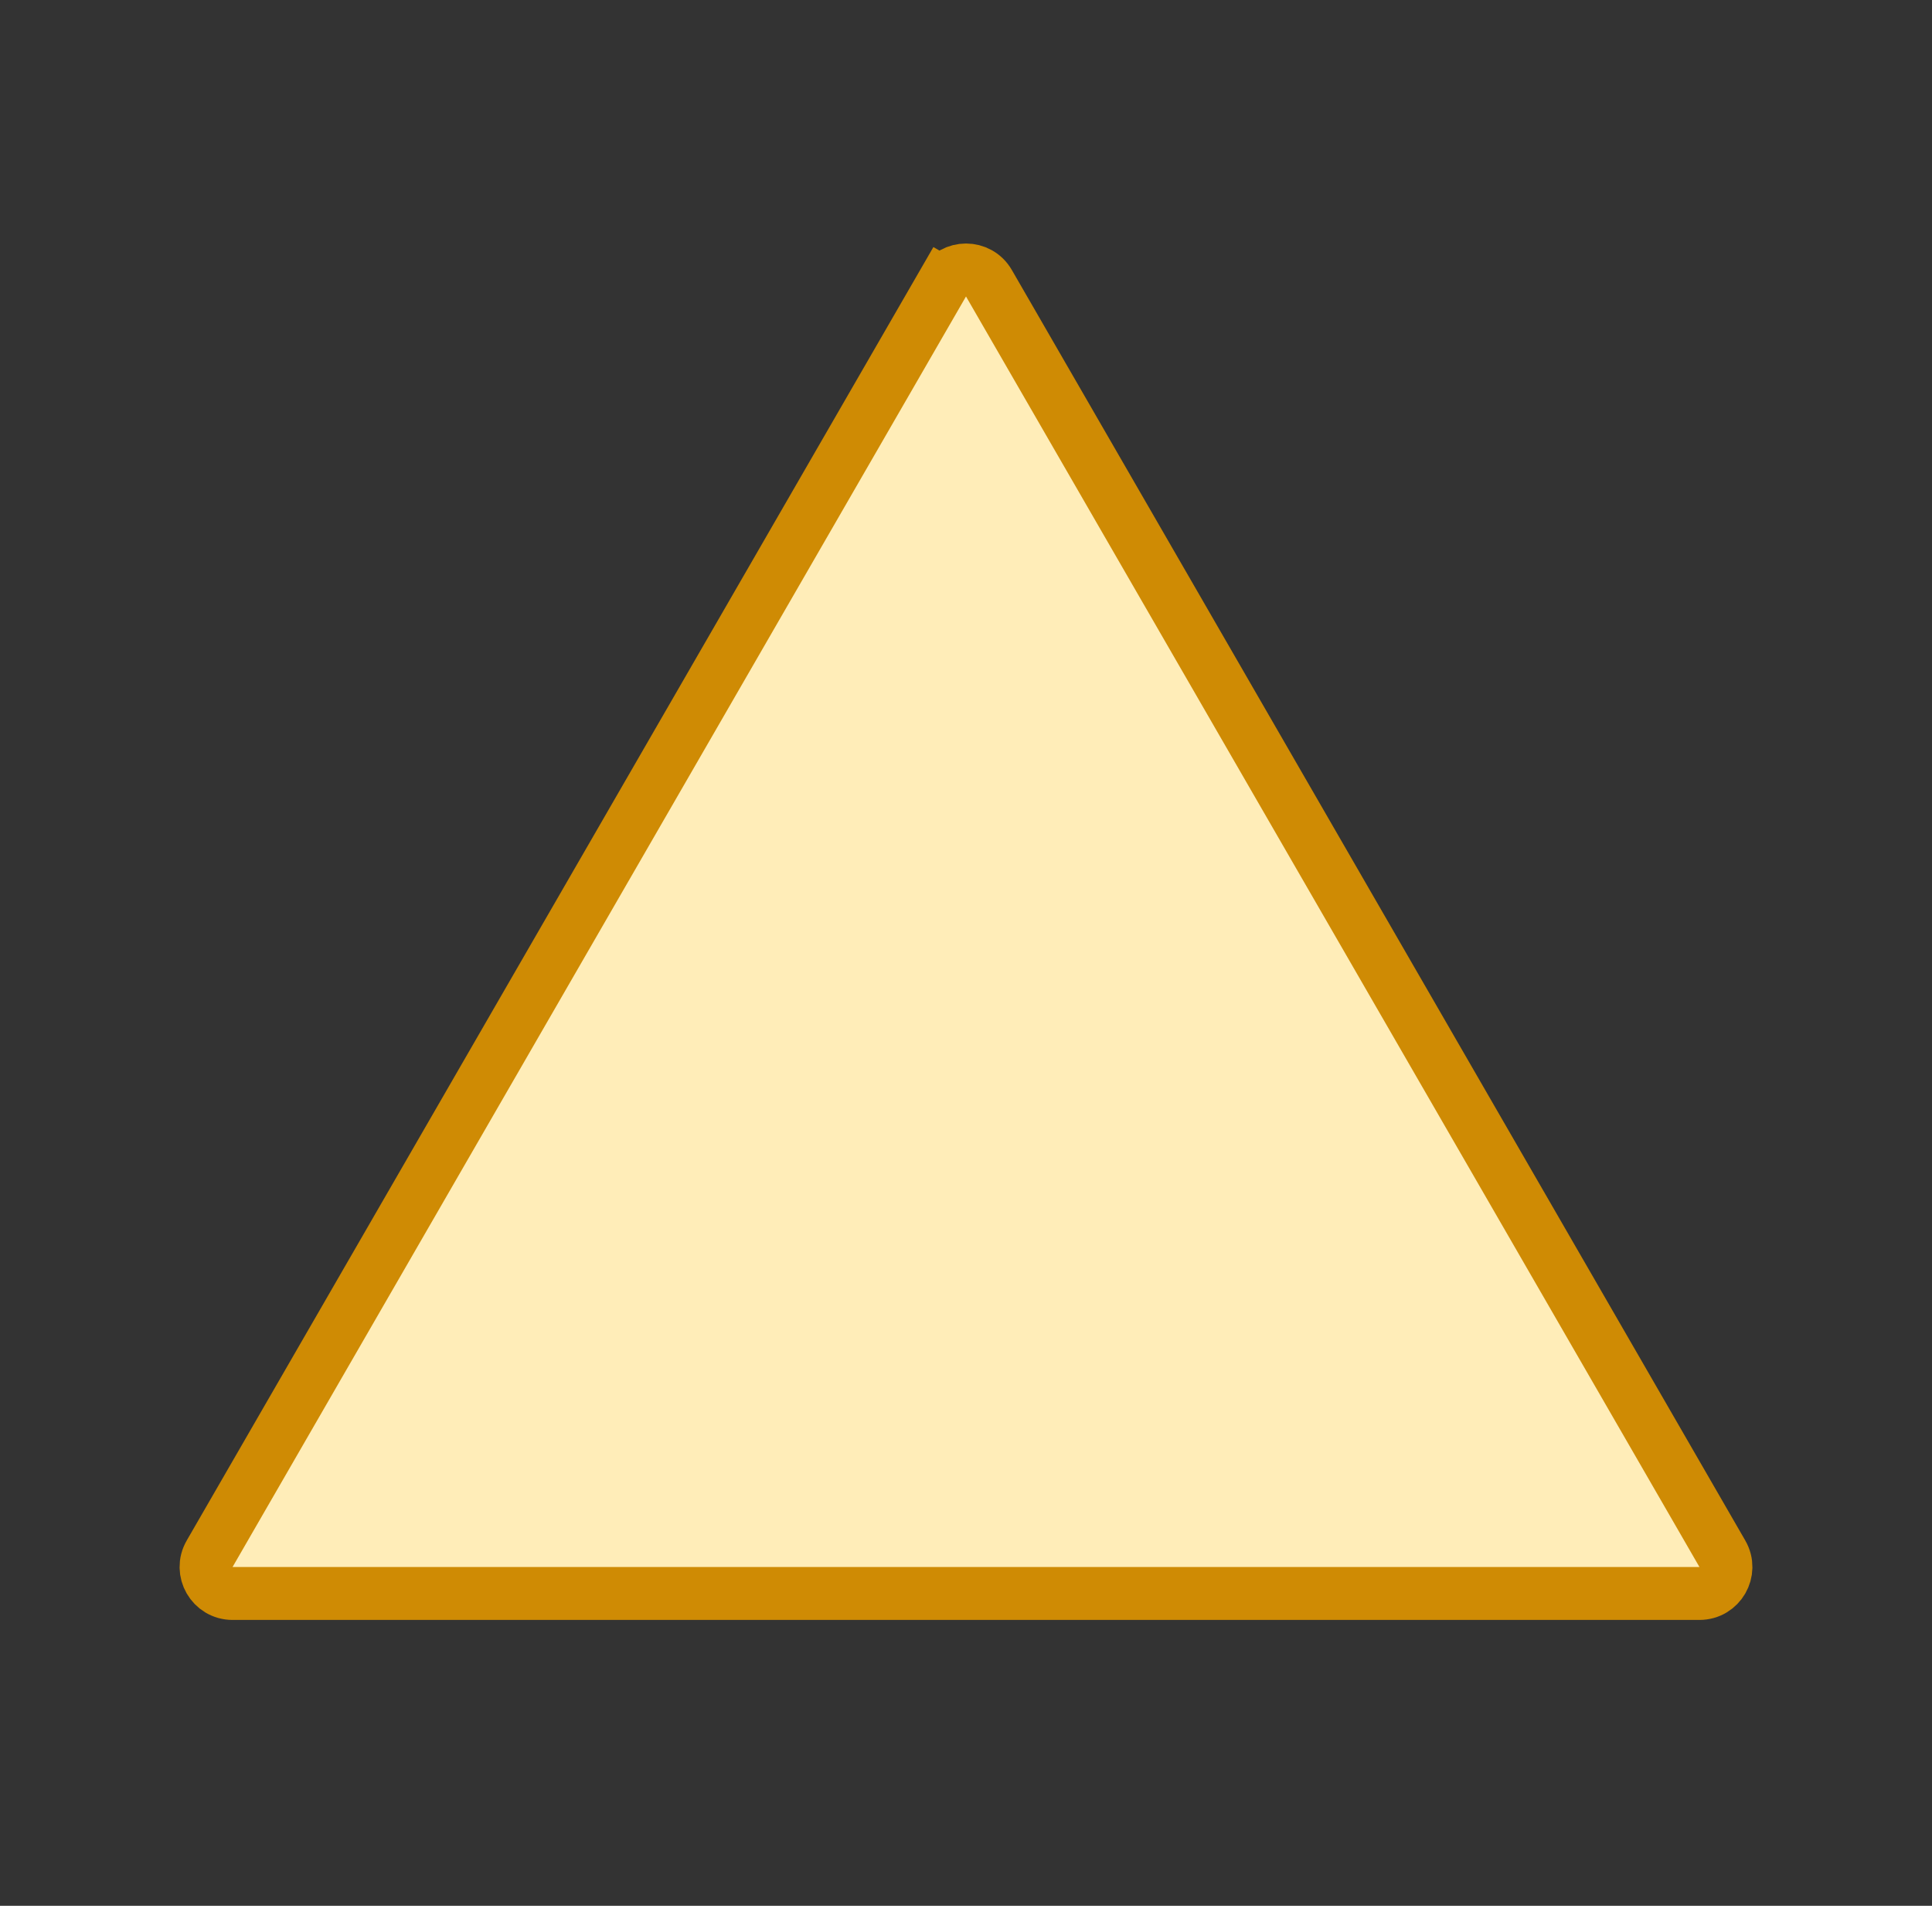 <svg width="73" height="72" viewBox="0 0 73 72" fill="none" xmlns="http://www.w3.org/2000/svg">
<rect x="0" y="0" width="73" height="72" fill="#333333" stroke="none"/>
<path d="M35.634 10.7C36.019 10.033 36.981 10.033 37.366 10.7L65.079 58.7C65.464 59.367 64.983 60.2 64.213 60.2H8.787C8.017 60.2 7.536 59.367 7.921 58.7L35.634 10.7L34.768 10.2L35.634 10.7Z" fill="#FFEDB8" stroke="#CF8B04" stroke-width="2"/>
</svg>
